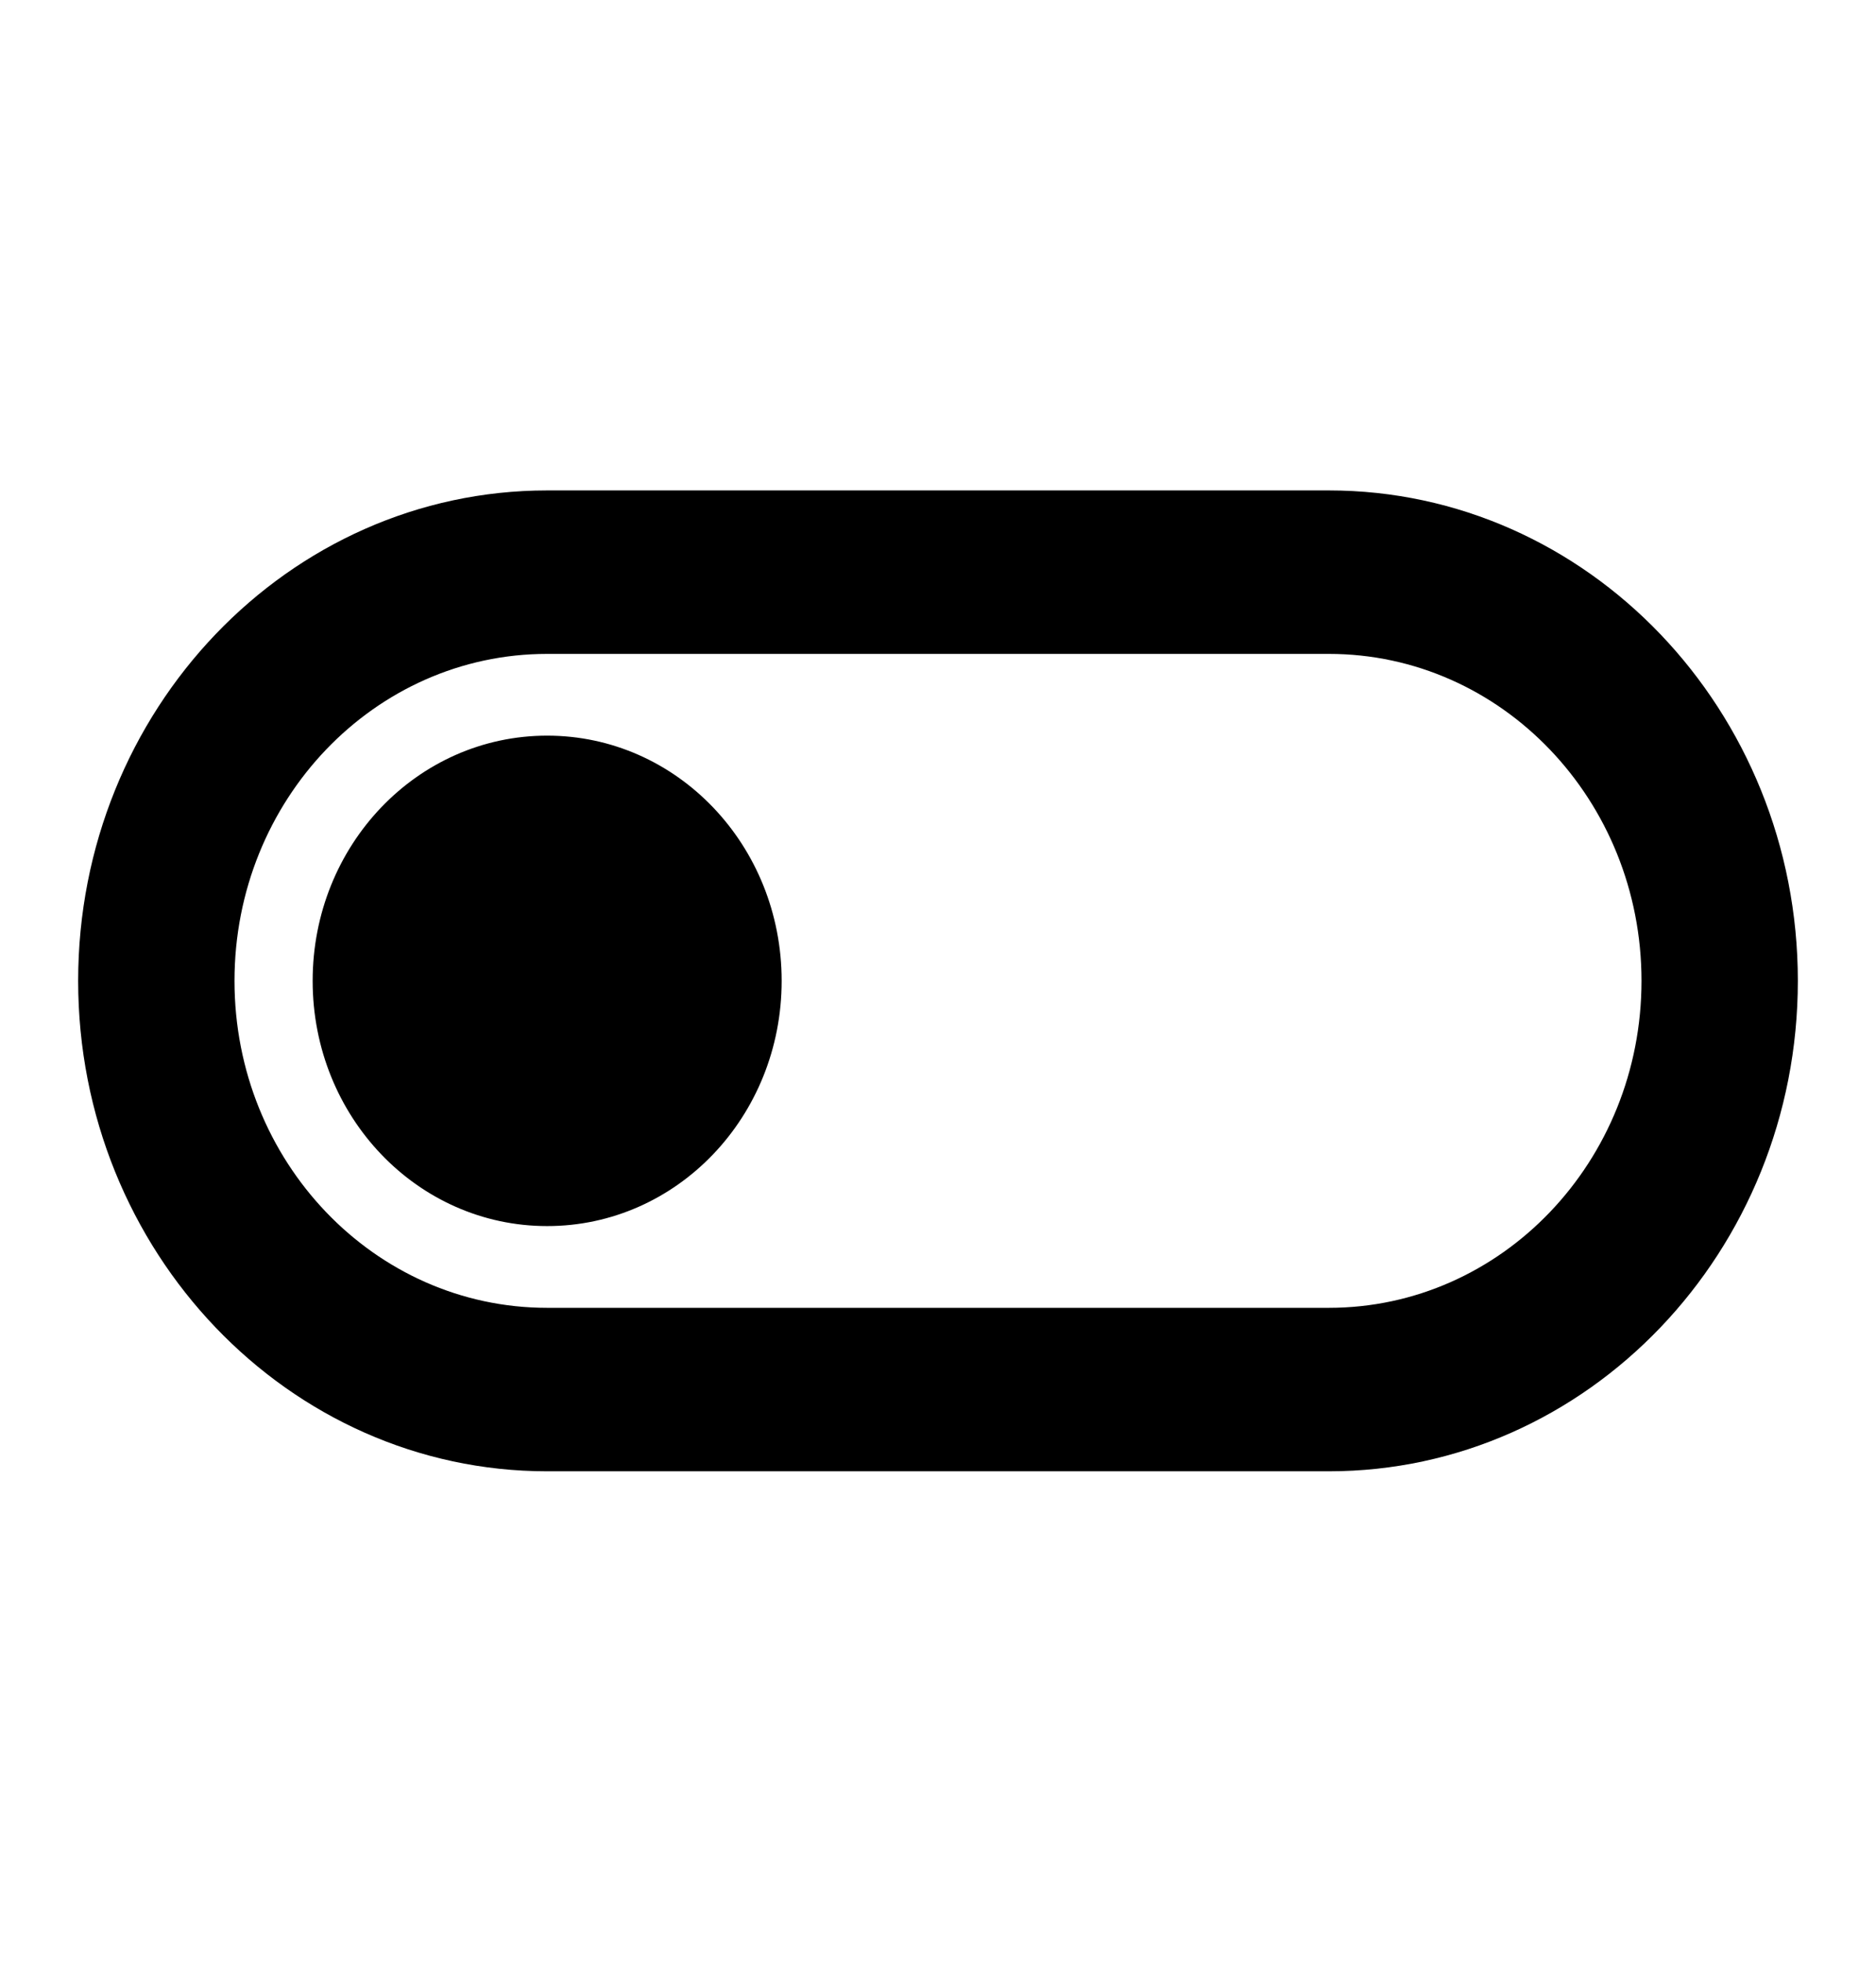 <svg width="44" height="46" viewBox="0 0 44 46" fill="none" xmlns="http://www.w3.org/2000/svg">
<path d="M31.167 11.5H12.833C6.765 11.5 1.833 16.656 1.833 23C1.833 29.344 6.765 34.5 12.833 34.5H31.167C37.235 34.5 42.167 29.344 42.167 23C42.167 16.656 37.235 11.5 31.167 11.5ZM31.167 30.667H12.833C8.782 30.667 5.5 27.236 5.5 23C5.5 18.764 8.782 15.333 12.833 15.333H31.167C35.218 15.333 38.5 18.764 38.5 23C38.5 27.236 35.218 30.667 31.167 30.667ZM12.833 17.25C9.79 17.25 7.333 19.818 7.333 23C7.333 26.182 9.79 28.75 12.833 28.75C15.877 28.75 18.333 26.182 18.333 23C18.333 19.818 15.877 17.25 12.833 17.25Z" fill="black"/>
</svg>
